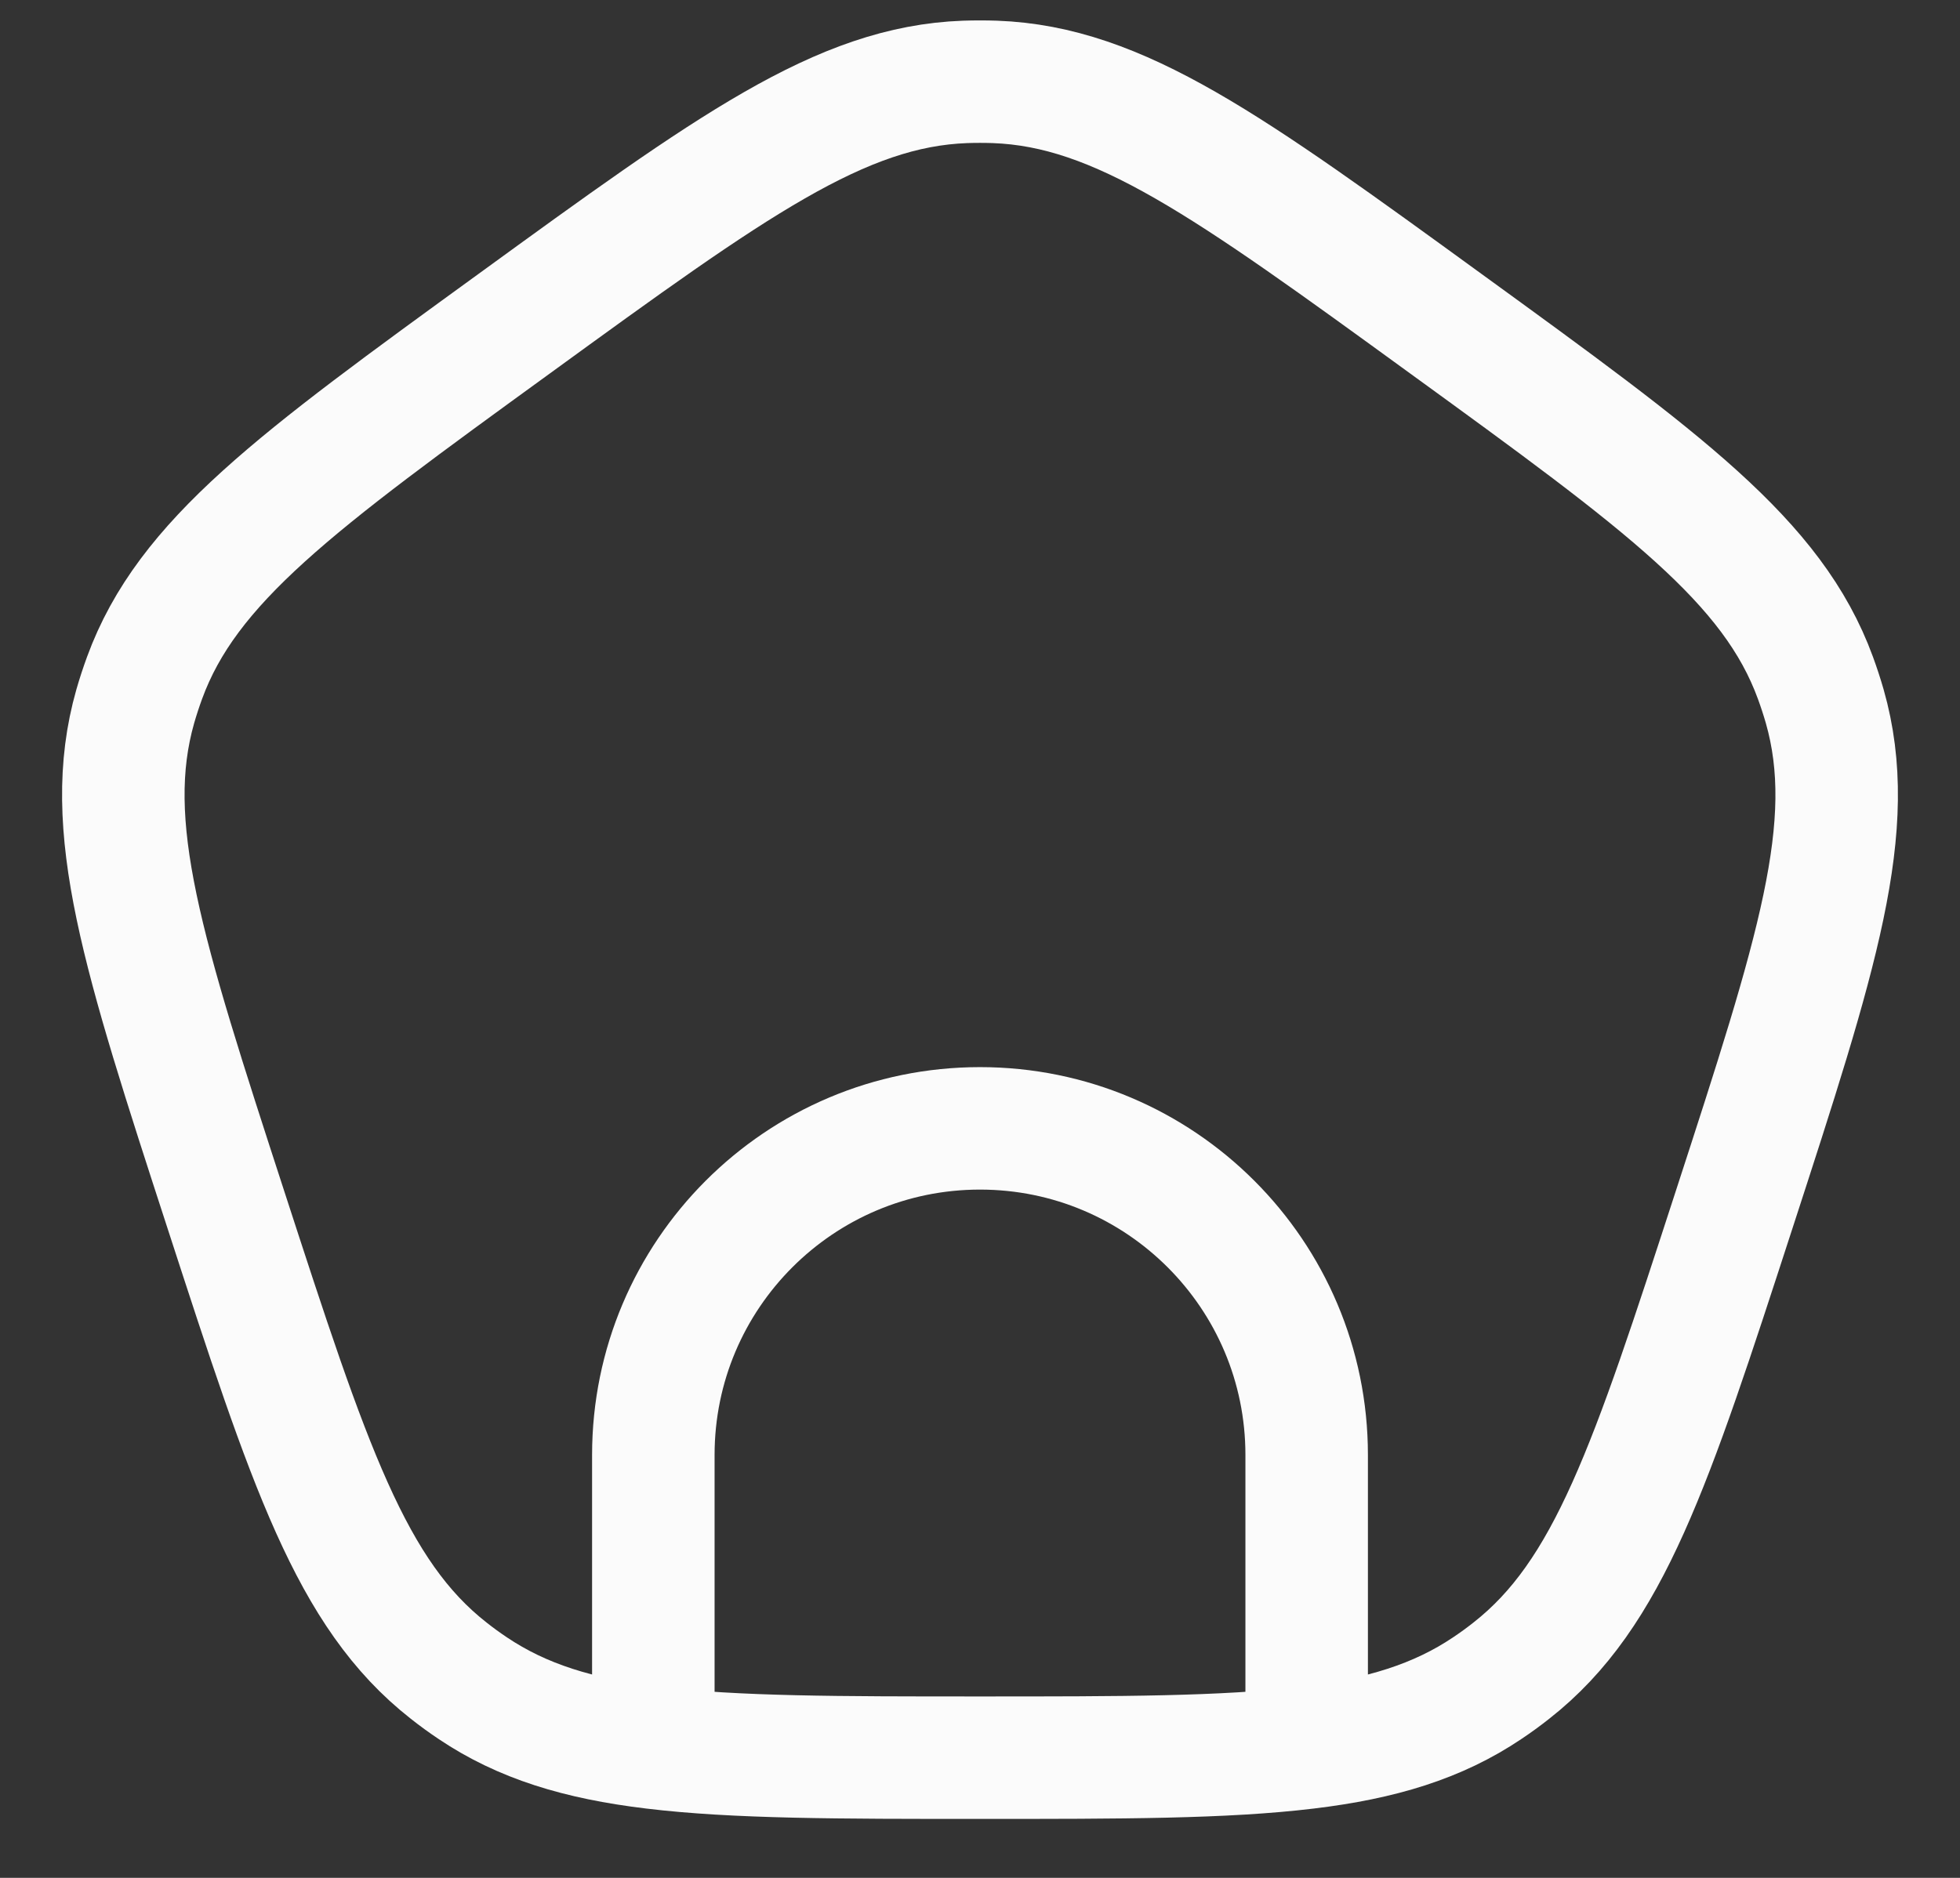 <svg width="24" height="23" viewBox="0 0 24 23" fill="none" xmlns="http://www.w3.org/2000/svg">
<rect x="0" y="0" width="24" height="23" fill="#333333" stroke="none"/>
<path d="M8 21.406C9.003 21.528 10.276 21.528 12 21.528C13.724 21.528 14.997 21.528 16 21.406M8 21.406C7.085 21.296 6.394 21.083 5.791 20.678C5.689 20.61 5.59 20.538 5.494 20.462C4.295 19.522 3.786 17.955 2.767 14.82C1.748 11.685 1.239 10.117 1.656 8.652C1.69 8.534 1.728 8.418 1.77 8.303C2.293 6.872 3.627 5.903 6.294 3.966C8.96 2.028 10.294 1.059 11.817 1.003C11.939 0.999 12.061 0.999 12.183 1.003C13.706 1.059 15.04 2.028 17.706 3.966C20.373 5.903 21.707 6.872 22.23 8.303C22.272 8.418 22.31 8.534 22.344 8.652C22.761 10.117 22.252 11.685 21.233 14.82C20.214 17.955 19.705 19.522 18.506 20.462C18.41 20.538 18.311 20.61 18.209 20.678C17.606 21.083 16.915 21.296 16 21.406M8 21.406V21.32V17.82C8 15.611 9.791 13.82 12 13.82C14.209 13.82 16 15.611 16 17.82V21.32V21.406" stroke="#FBFBFB" stroke-width="1.5"/>
</svg>
